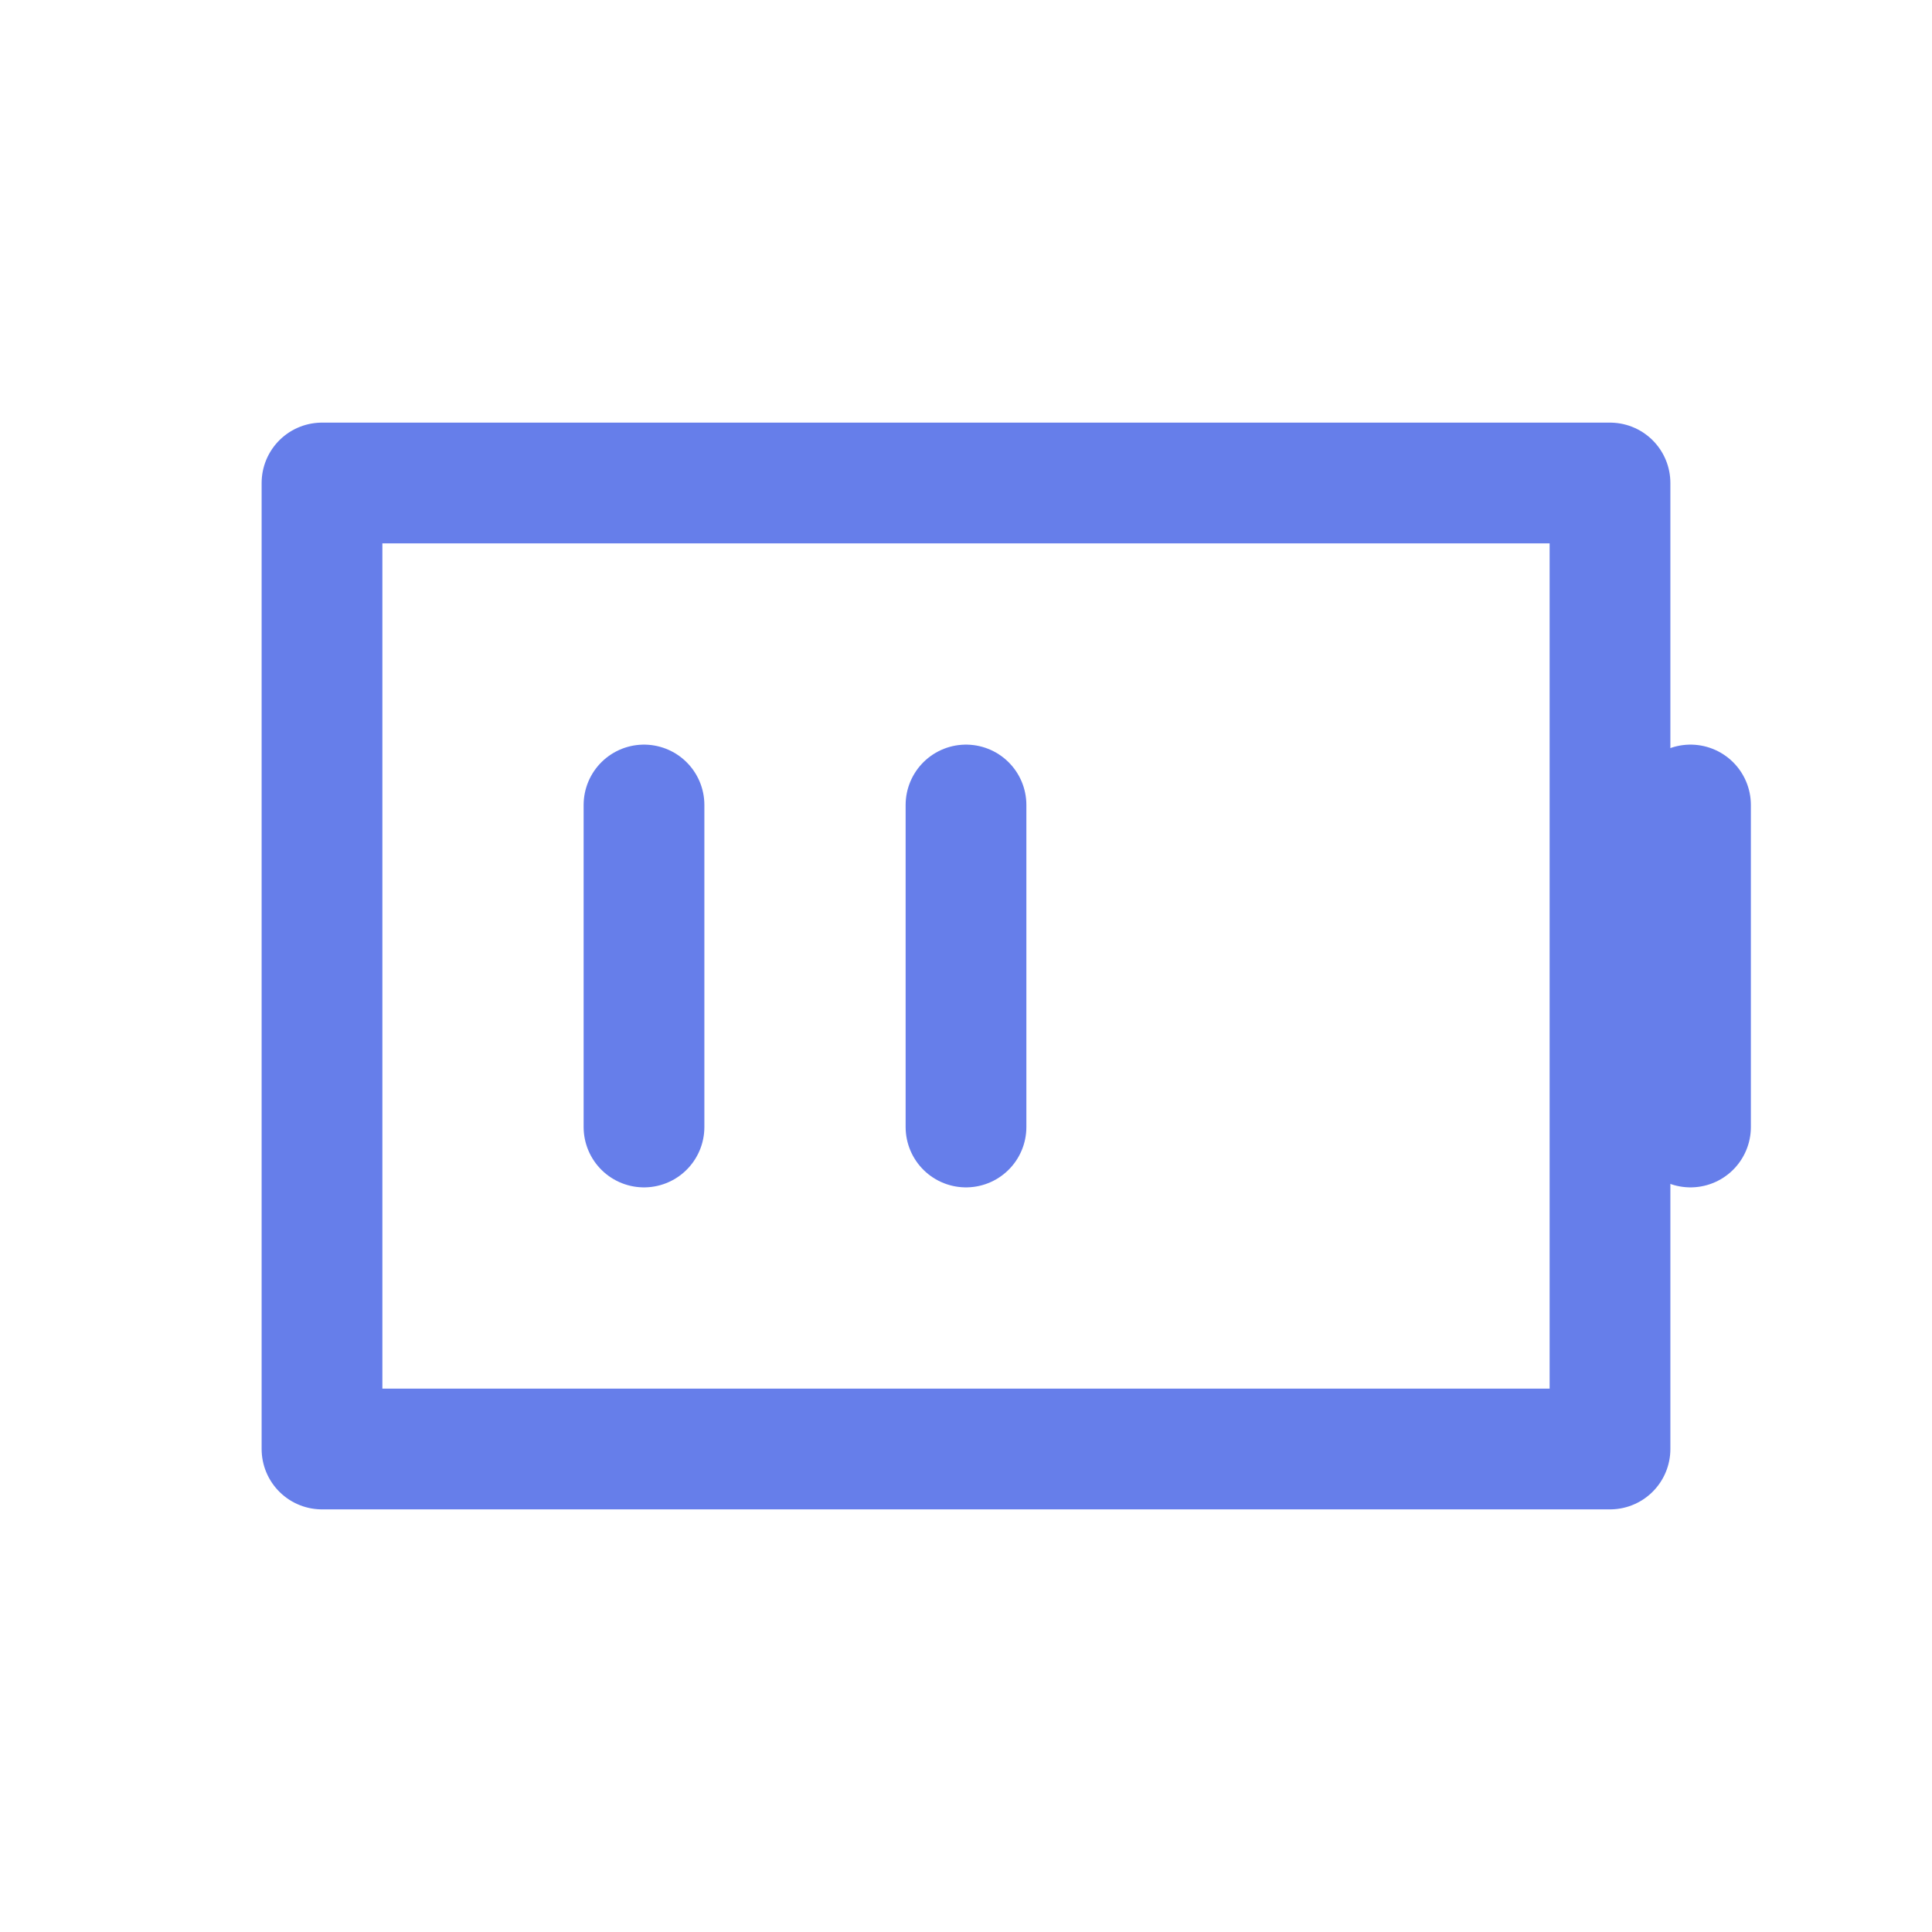 <svg role="img" xmlns="http://www.w3.org/2000/svg" width="48px" height="48px" viewBox="0 0 24 24" aria-labelledby="batteryMediumIconTitle" stroke="#667eea" stroke-width="1.5" stroke-linecap="round" stroke-linejoin="round" fill="none" color="#667eea"> <title id="batteryMediumIconTitle">Battery 66%</title> <path d="M21 14v-4"/> <path d="M20 6H4v12h16z"/> <path d="M12 14v-4m-4 4v-4"/> </svg>
